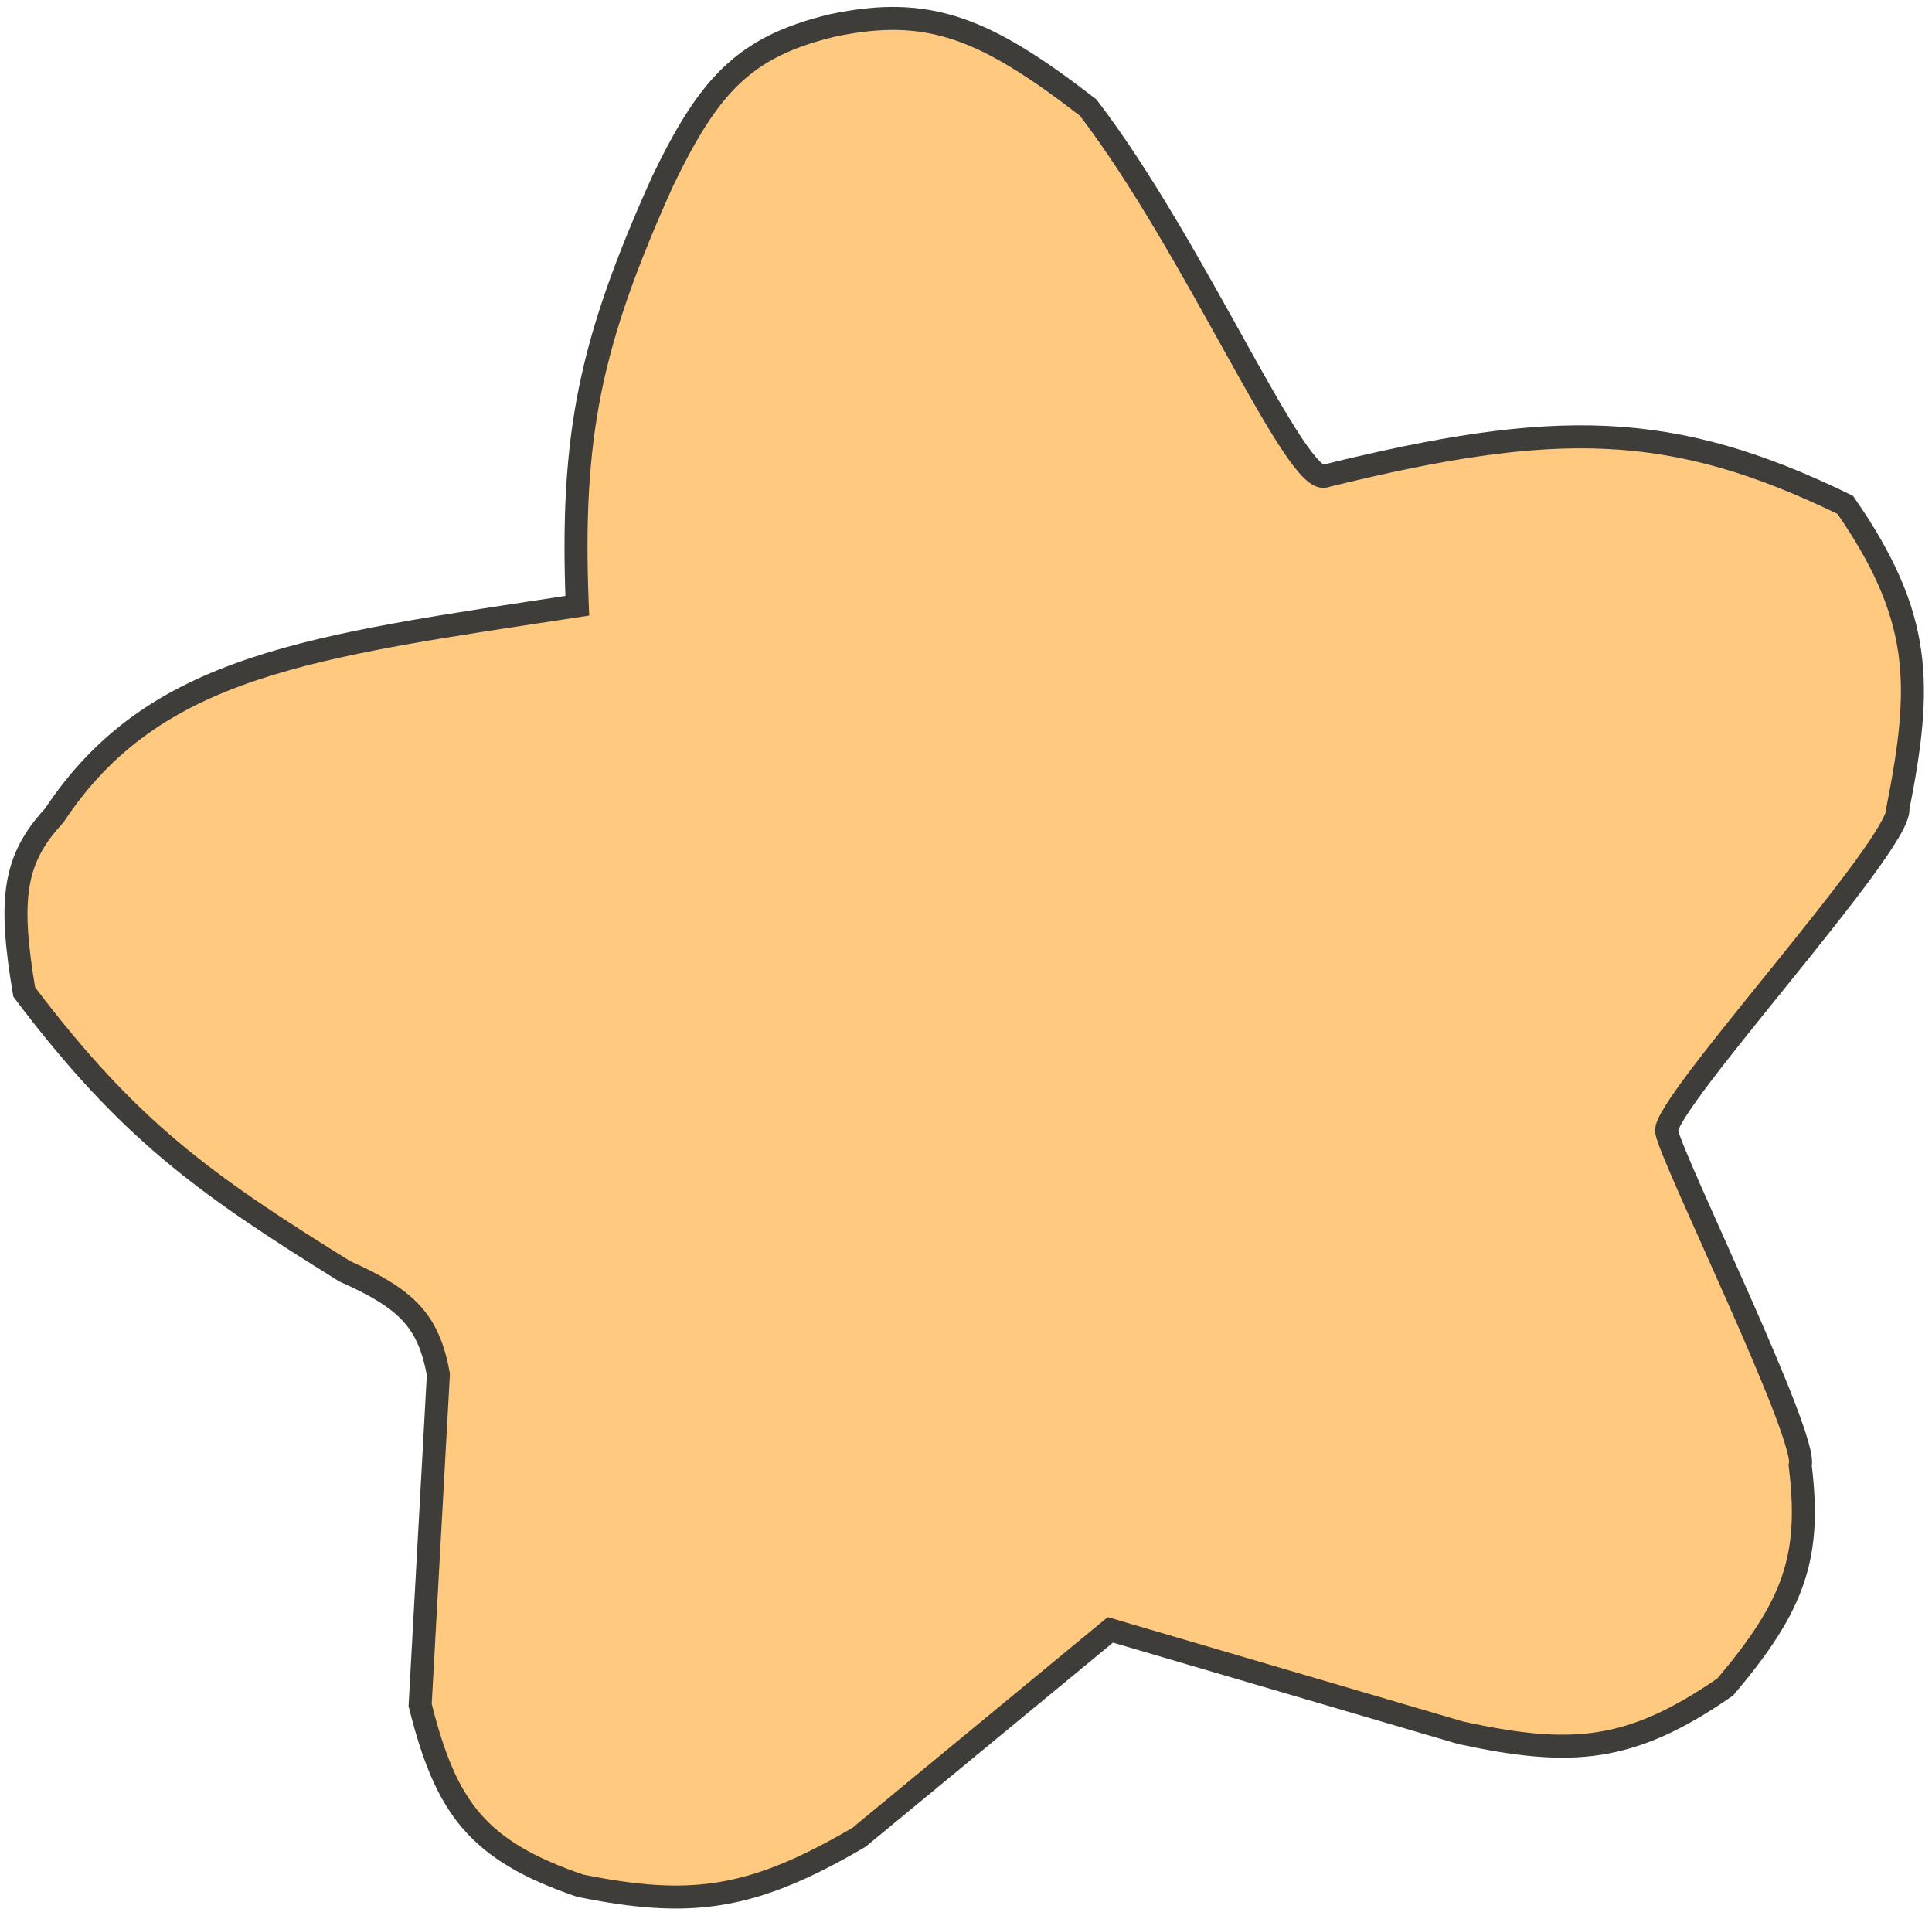 <svg width="84" height="83" viewBox="0 0 84 83" fill="none" xmlns="http://www.w3.org/2000/svg">
<path d="M25.099 26.334C24.8 18.869 25.674 14.847 28.803 7.891C30.826 3.7 32.343 2.038 36.174 1.11C40.369 0.219 42.822 1.205 47.314 4.679C52.006 10.812 56.416 21.302 57.653 20.685C67.635 18.23 72.669 18.269 80.228 21.947C83.599 26.814 83.578 29.763 82.518 35.142C82.731 36.639 72.272 48.026 72.461 49.185C72.651 50.345 78.647 62.523 78.27 63.712C78.748 67.642 78.051 69.76 75.009 73.34C70.882 76.197 68.32 76.369 63.519 75.334L48.276 70.858L37.347 79.875C32.68 82.614 30.022 82.949 25.219 81.979C20.762 80.452 19.387 78.602 18.267 74.124L19.06 59.746C18.635 57.435 17.707 56.472 14.996 55.273C8.901 51.484 5.616 49.165 1.053 43.128C0.376 39.113 0.577 37.373 2.353 35.459C6.698 28.89 13.504 28.102 25.099 26.334Z" fill="#FFC97F" stroke="#3E3D39"/>
</svg>
